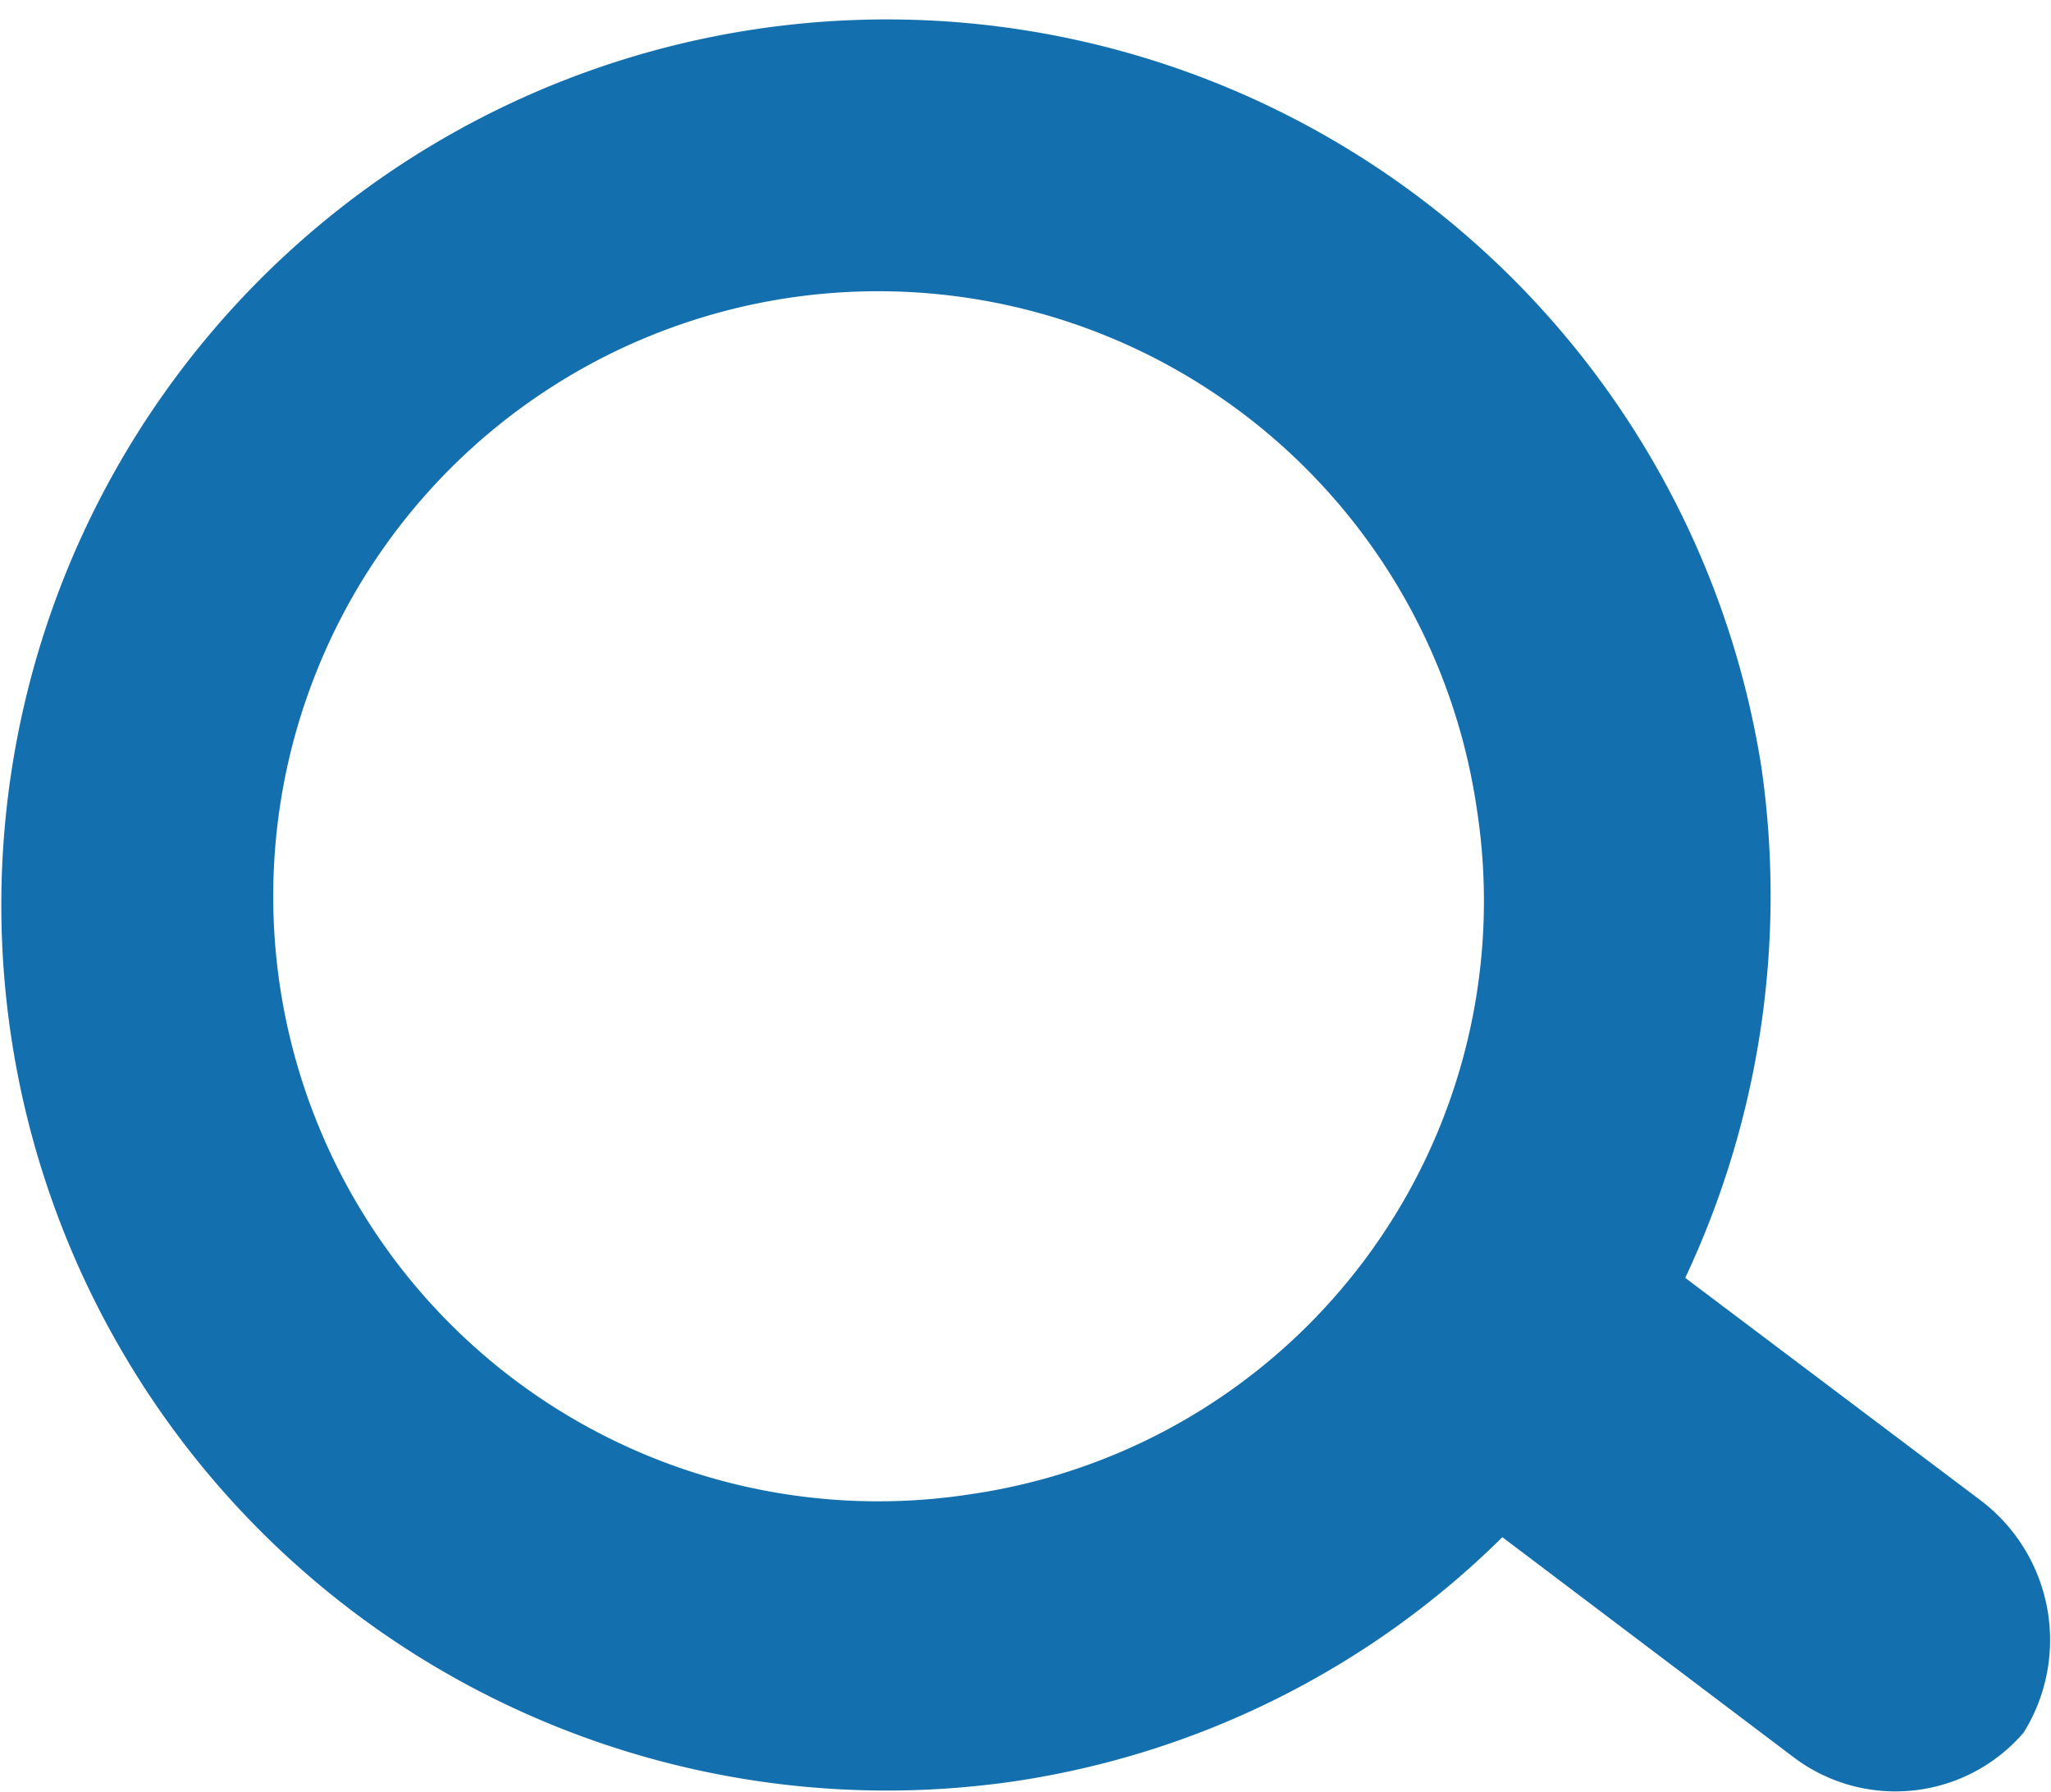 <svg xmlns="http://www.w3.org/2000/svg" width="24" height="20.969" viewBox="0 0 24 20.969">
  <defs>
    <style>
      .cls-1 {
        fill: #136fae;
        fill-rule: evenodd;
      }
    </style>
  </defs>
  <path id="search_icon" class="cls-1" d="M1618.18,198.557l-3.46-2.606a10.517,10.517,0,0,0,.89-5.983,10.361,10.361,0,1,0-8.76,11.876,10.256,10.256,0,0,0,5.73-2.859l3.39,2.561a1.978,1.978,0,0,0,2.71-.275h0A2.049,2.049,0,0,0,1618.18,198.557Zm-11.82-.075a7.079,7.079,0,1,1,5.92-8.025A7.013,7.013,0,0,1,1606.36,198.482Z" transform="translate(-1595 -181)"/>
</svg>
